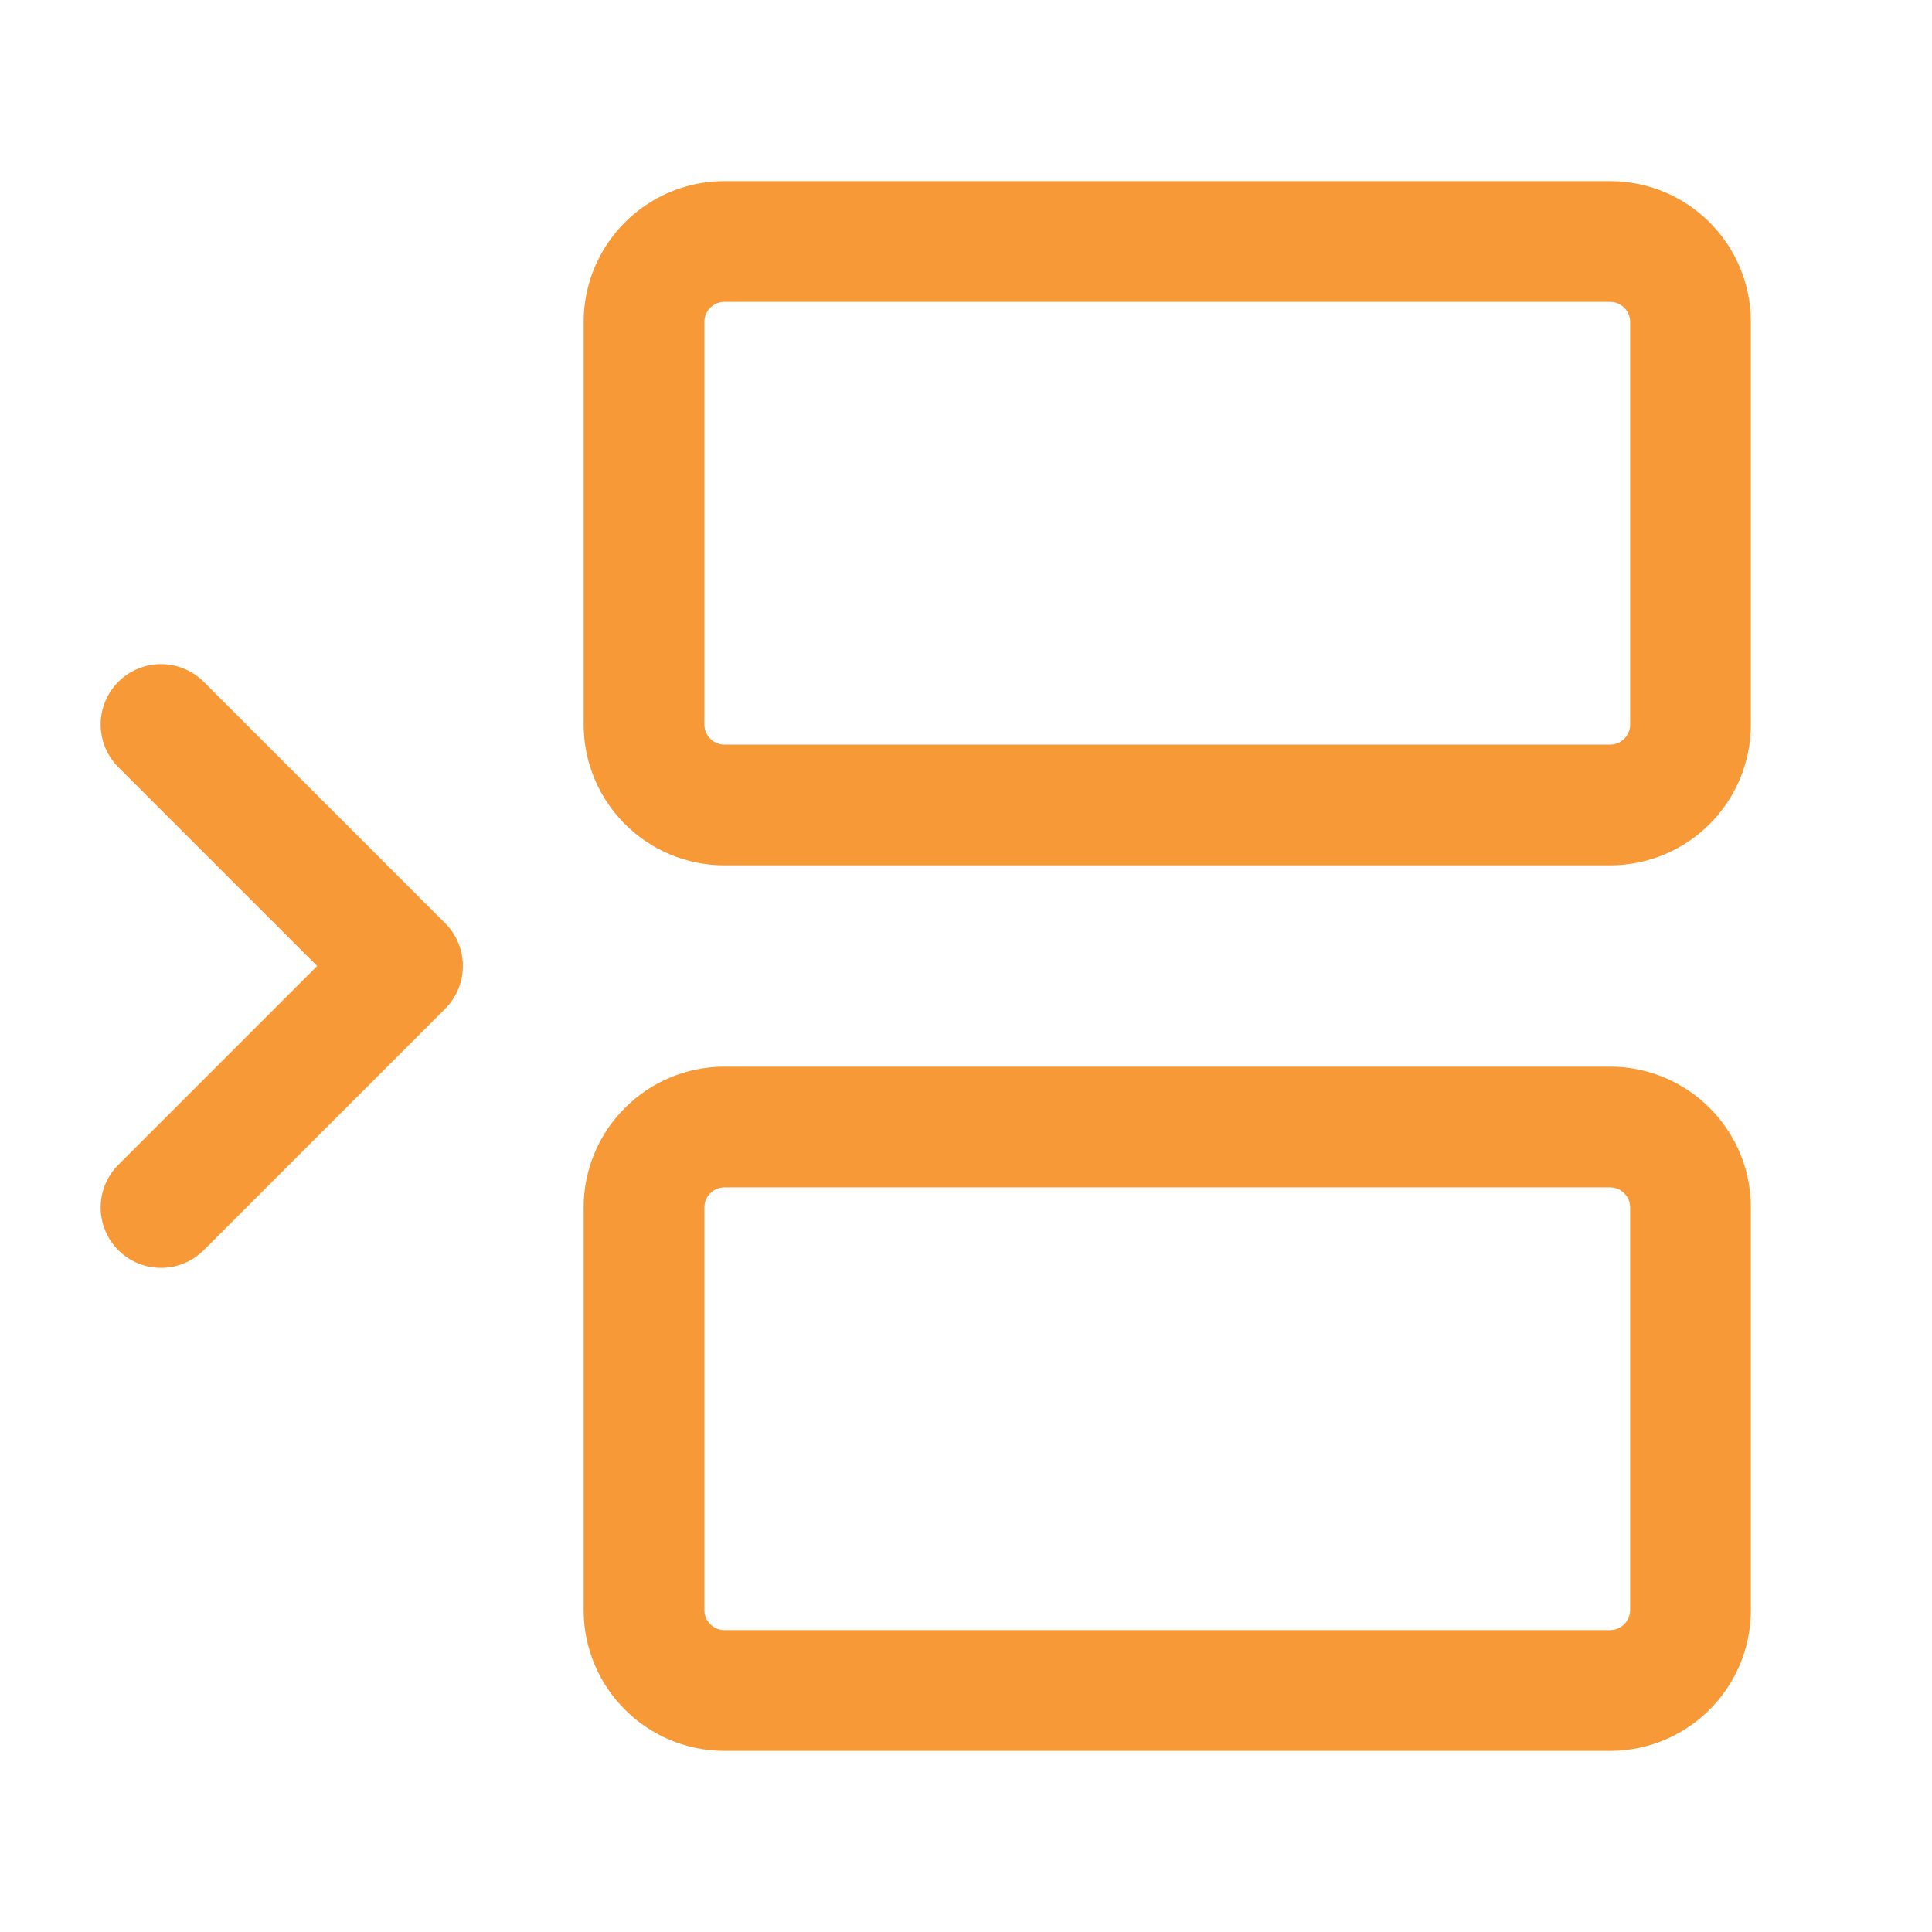 <svg width="32" height="32" viewBox="0 0 32 32" fill="none" xmlns="http://www.w3.org/2000/svg">
<path d="M26.667 4H12C11.264 4 10.667 4.597 10.667 5.333V12C10.667 12.736 11.264 13.333 12 13.333H26.667C27.403 13.333 28 12.736 28 12V5.333C28 4.597 27.403 4 26.667 4Z" stroke="#F89938" stroke-width="2" stroke-linecap="round" stroke-linejoin="round"/>
<path d="M2.667 12L6.667 16L2.667 20" stroke="#F89938" stroke-width="2" stroke-linecap="round" stroke-linejoin="round"/>
<path d="M26.667 18.667H12C11.264 18.667 10.667 19.264 10.667 20V26.667C10.667 27.403 11.264 28 12 28H26.667C27.403 28 28 27.403 28 26.667V20C28 19.264 27.403 18.667 26.667 18.667Z" stroke="#F89938" stroke-width="2" stroke-linecap="round" stroke-linejoin="round"/>
</svg>
